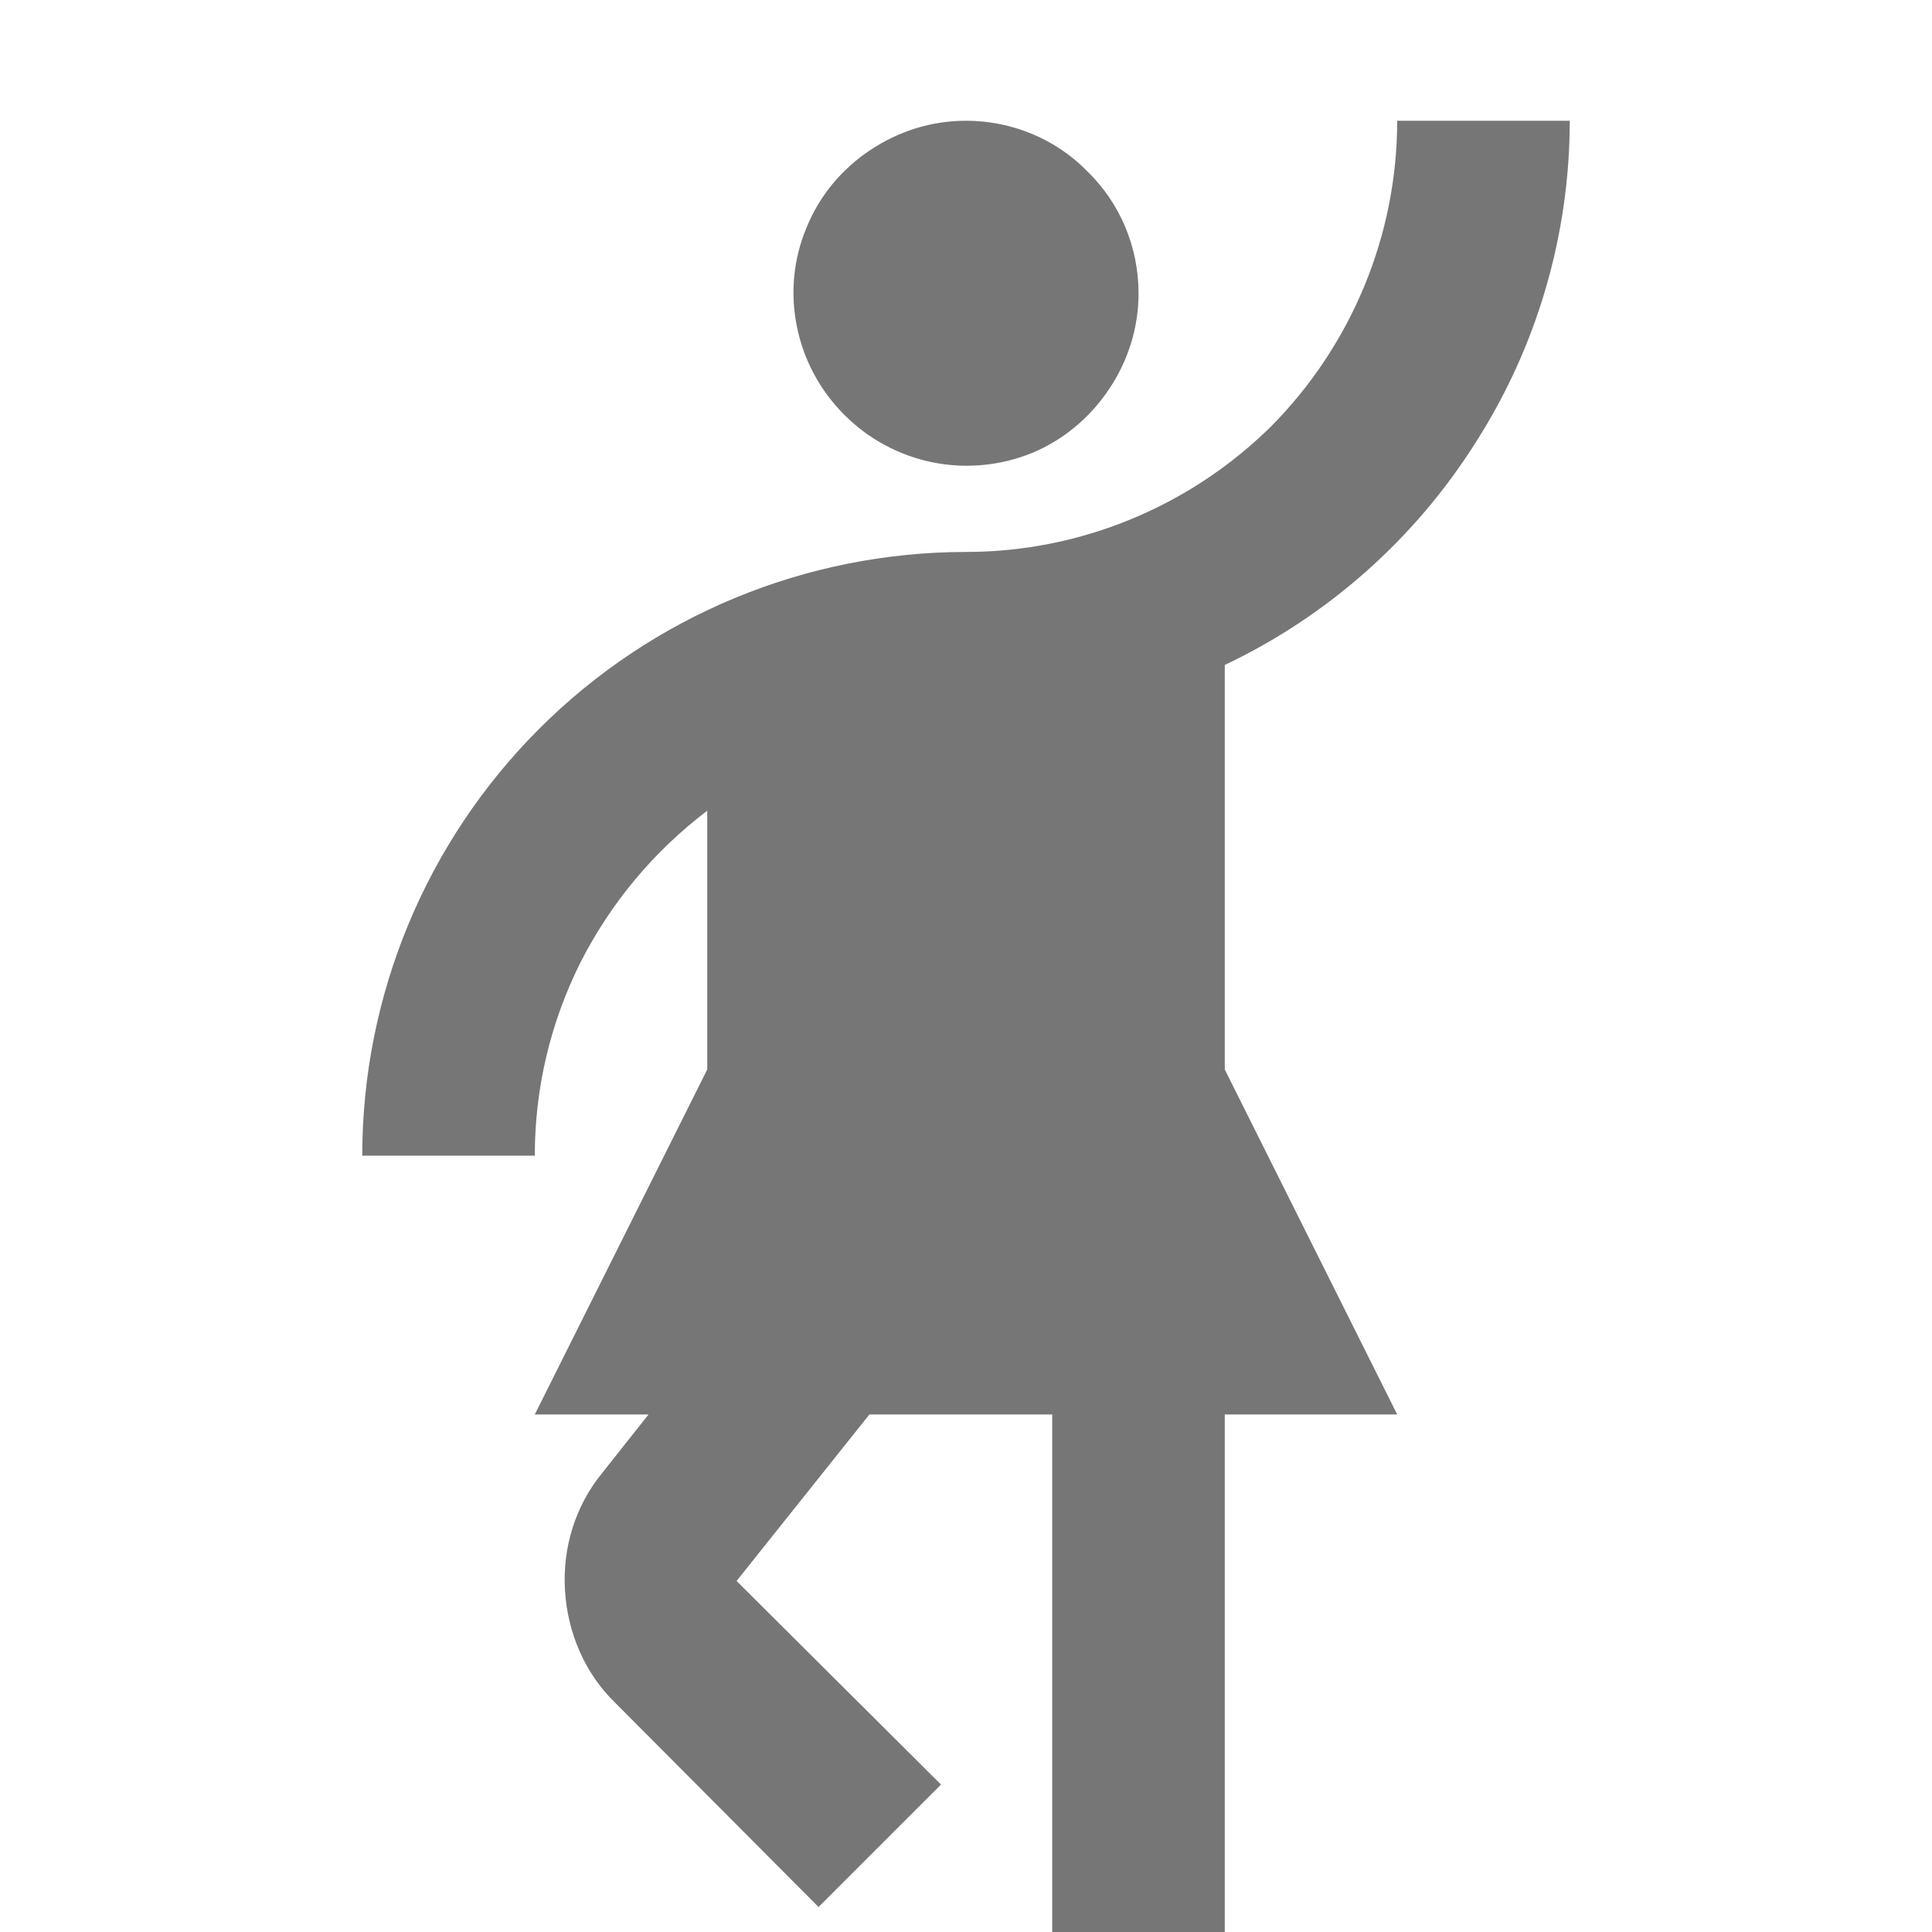 <svg width="16" height="16" viewBox="0 0 16 16" fill="none" xmlns="http://www.w3.org/2000/svg">
<path d="M11.571 11.714H10.143V16H8.714V11.714H7.2L6.1 13.093L7.793 14.779L6.779 15.793L5.093 14.1C4.843 13.857 4.7 13.521 4.679 13.171C4.657 12.821 4.764 12.471 4.986 12.2L5.371 11.714H4.429L5.857 8.857V6.714C5.414 7.05 5.057 7.479 4.807 7.971C4.557 8.471 4.429 9.014 4.429 9.571H3C3 8.245 3.527 6.974 4.465 6.036C5.402 5.098 6.674 4.572 8 4.571C8.95 4.571 9.857 4.193 10.529 3.529C11.193 2.857 11.571 1.95 11.571 1H13C13 1.943 12.729 2.871 12.221 3.664C11.717 4.463 10.996 5.102 10.143 5.507V8.857L11.571 11.714ZM9.429 2.429C9.429 2.714 9.343 2.986 9.186 3.221C9.029 3.457 8.807 3.643 8.55 3.75C8.288 3.857 8.001 3.885 7.724 3.829C7.447 3.773 7.192 3.636 6.993 3.436C6.793 3.236 6.657 2.986 6.6 2.707C6.543 2.429 6.571 2.143 6.679 1.886C6.786 1.621 6.971 1.4 7.207 1.243C7.443 1.086 7.714 1 8 1C8.379 1 8.743 1.15 9.007 1.421C9.279 1.686 9.429 2.05 9.429 2.429Z" fill="#767676"/>
</svg>
